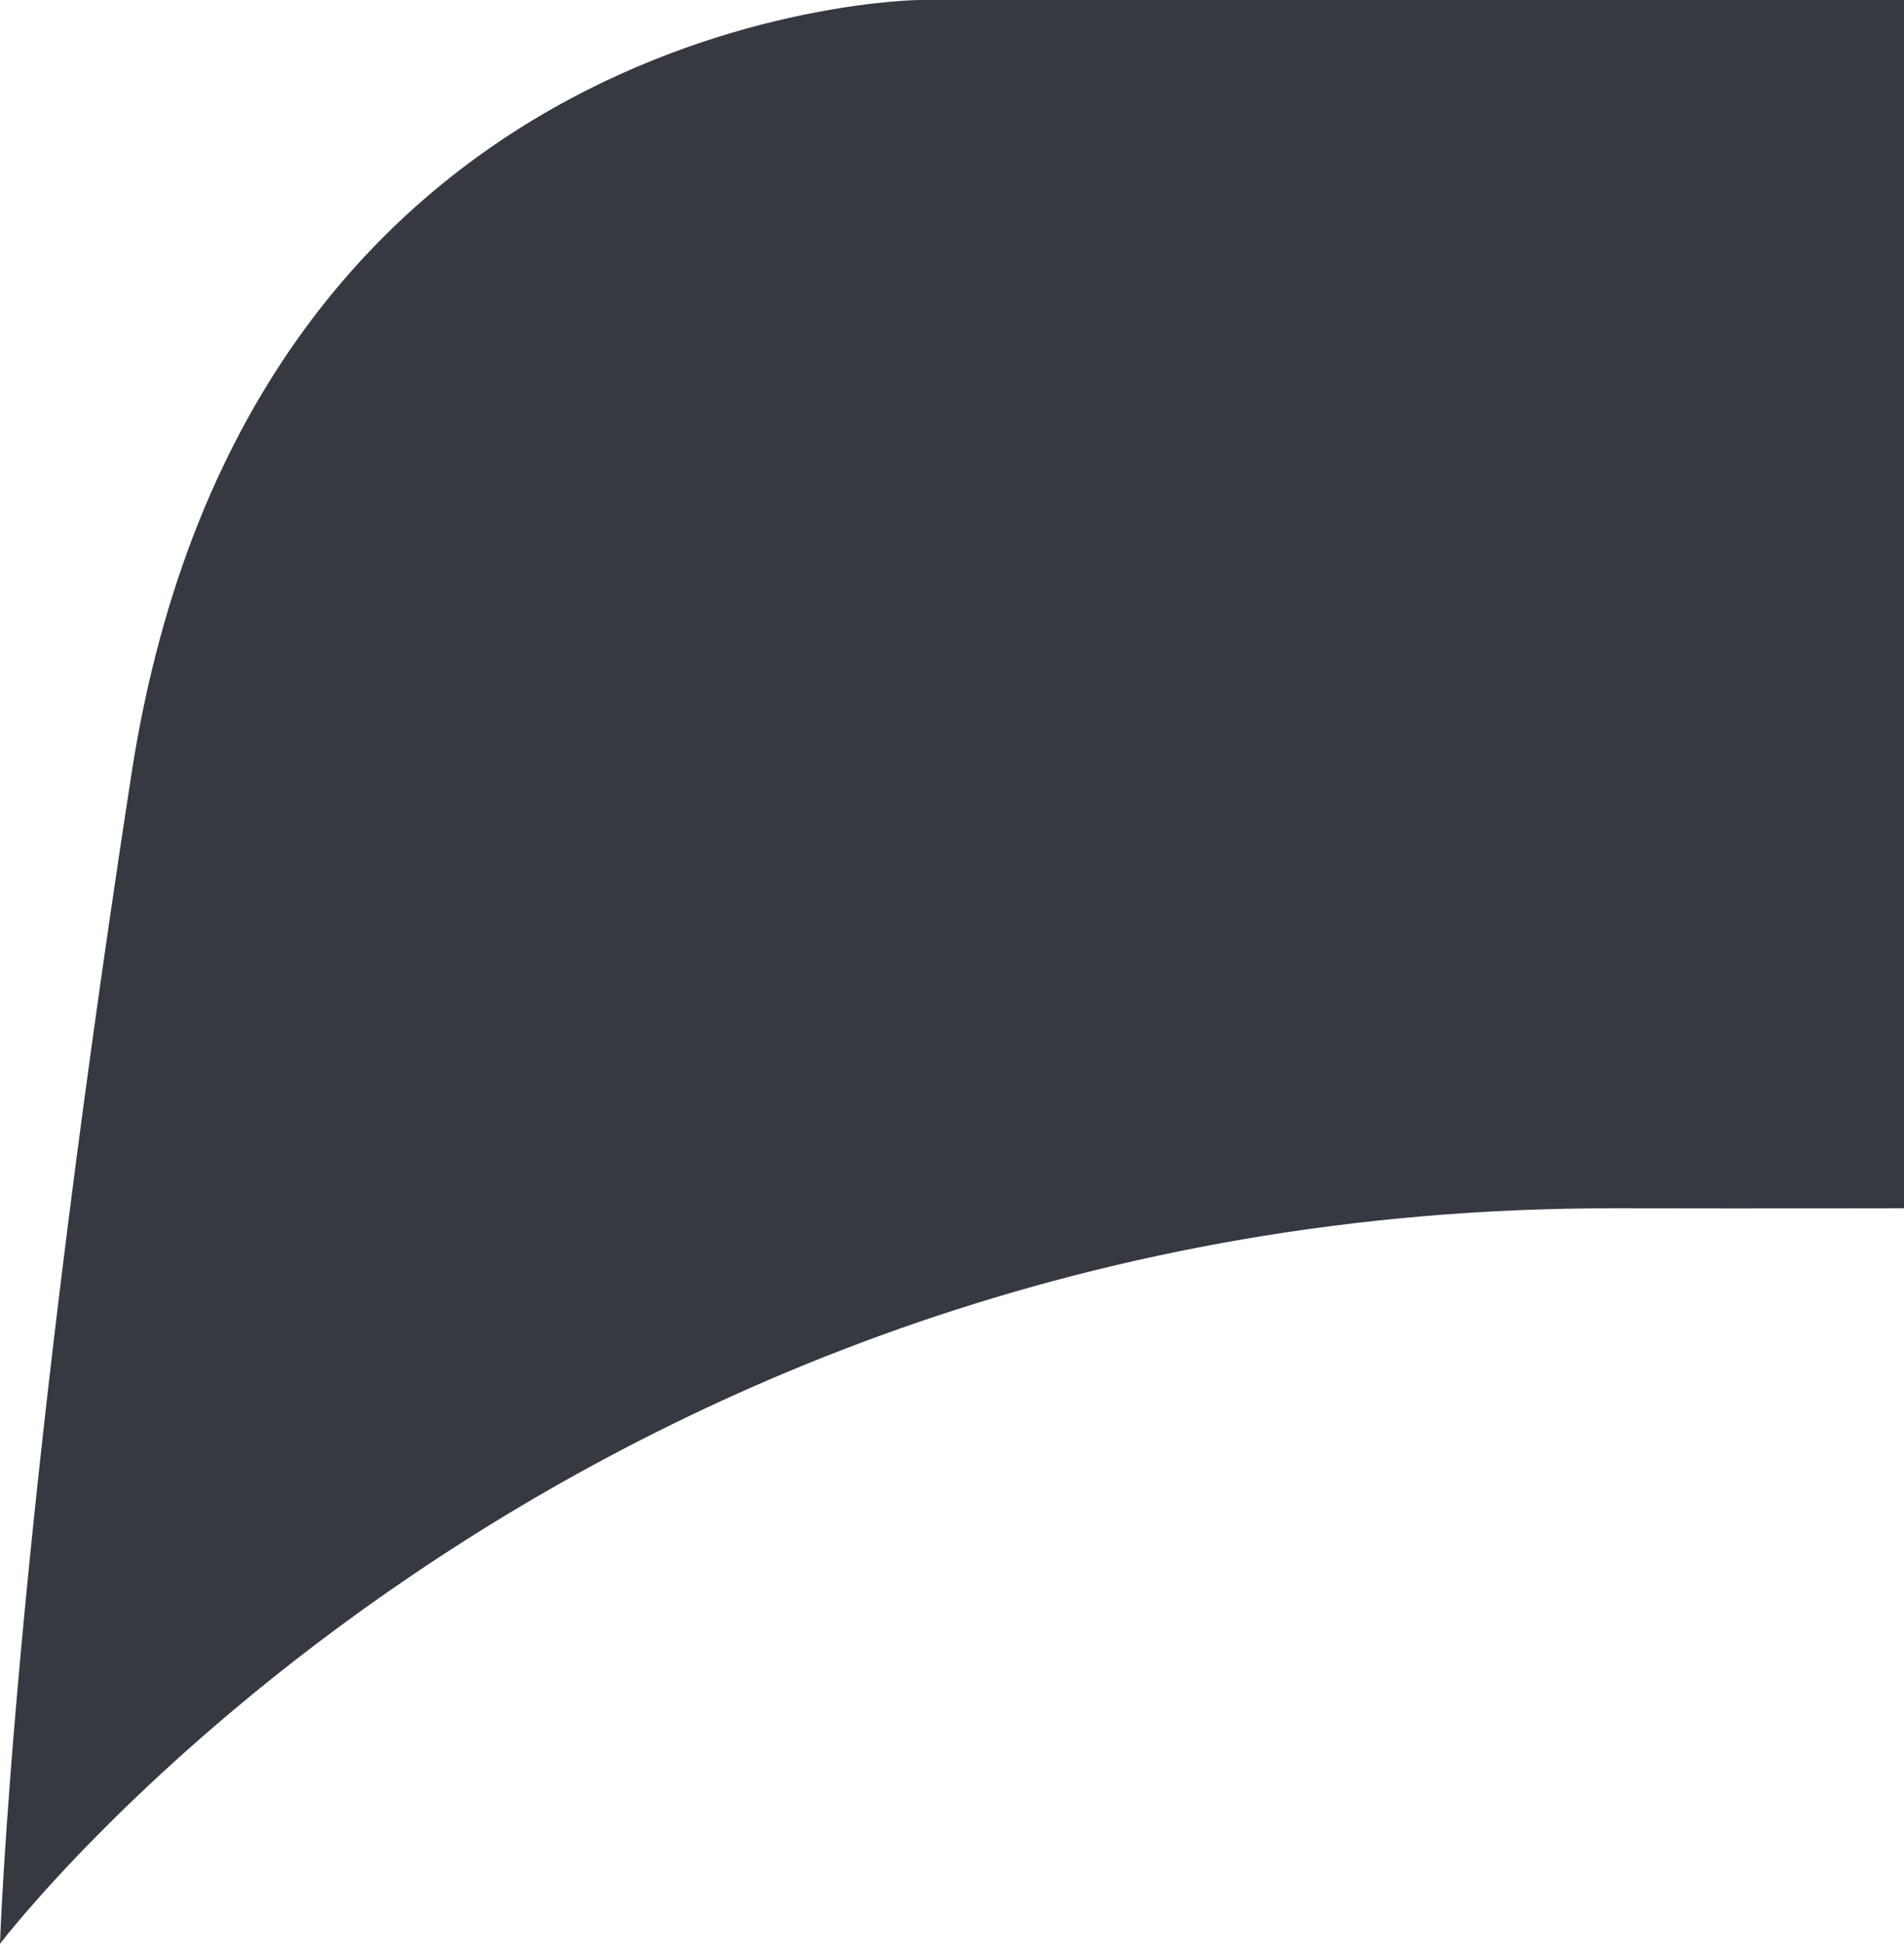 <?xml version="1.0" encoding="utf-8"?>
<!-- Generator: Adobe Illustrator 16.0.0, SVG Export Plug-In . SVG Version: 6.00 Build 0)  -->
<!DOCTYPE svg PUBLIC "-//W3C//DTD SVG 1.1//EN" "http://www.w3.org/Graphics/SVG/1.1/DTD/svg11.dtd">
<svg version="1.1" id="Layer_1" xmlns="http://www.w3.org/2000/svg" xmlns:xlink="http://www.w3.org/1999/xlink" x="0px" y="0px"
	 width="145px" height="148px" viewBox="0 0 145 148" style="enable-background:new 0 0 145 148;" xml:space="preserve" preserveAspectRatio="none">
<path style="fill-rule:evenodd;clip-rule:evenodd;fill:#363942;" d="M0,148c0,0,42.667-56.156,123-56c11.833,0.023,22,0,22,0V0H70
	c0,0-50.978,0.458-60,59C0.978,117.542,0,148,0,148z"/>
</svg>
